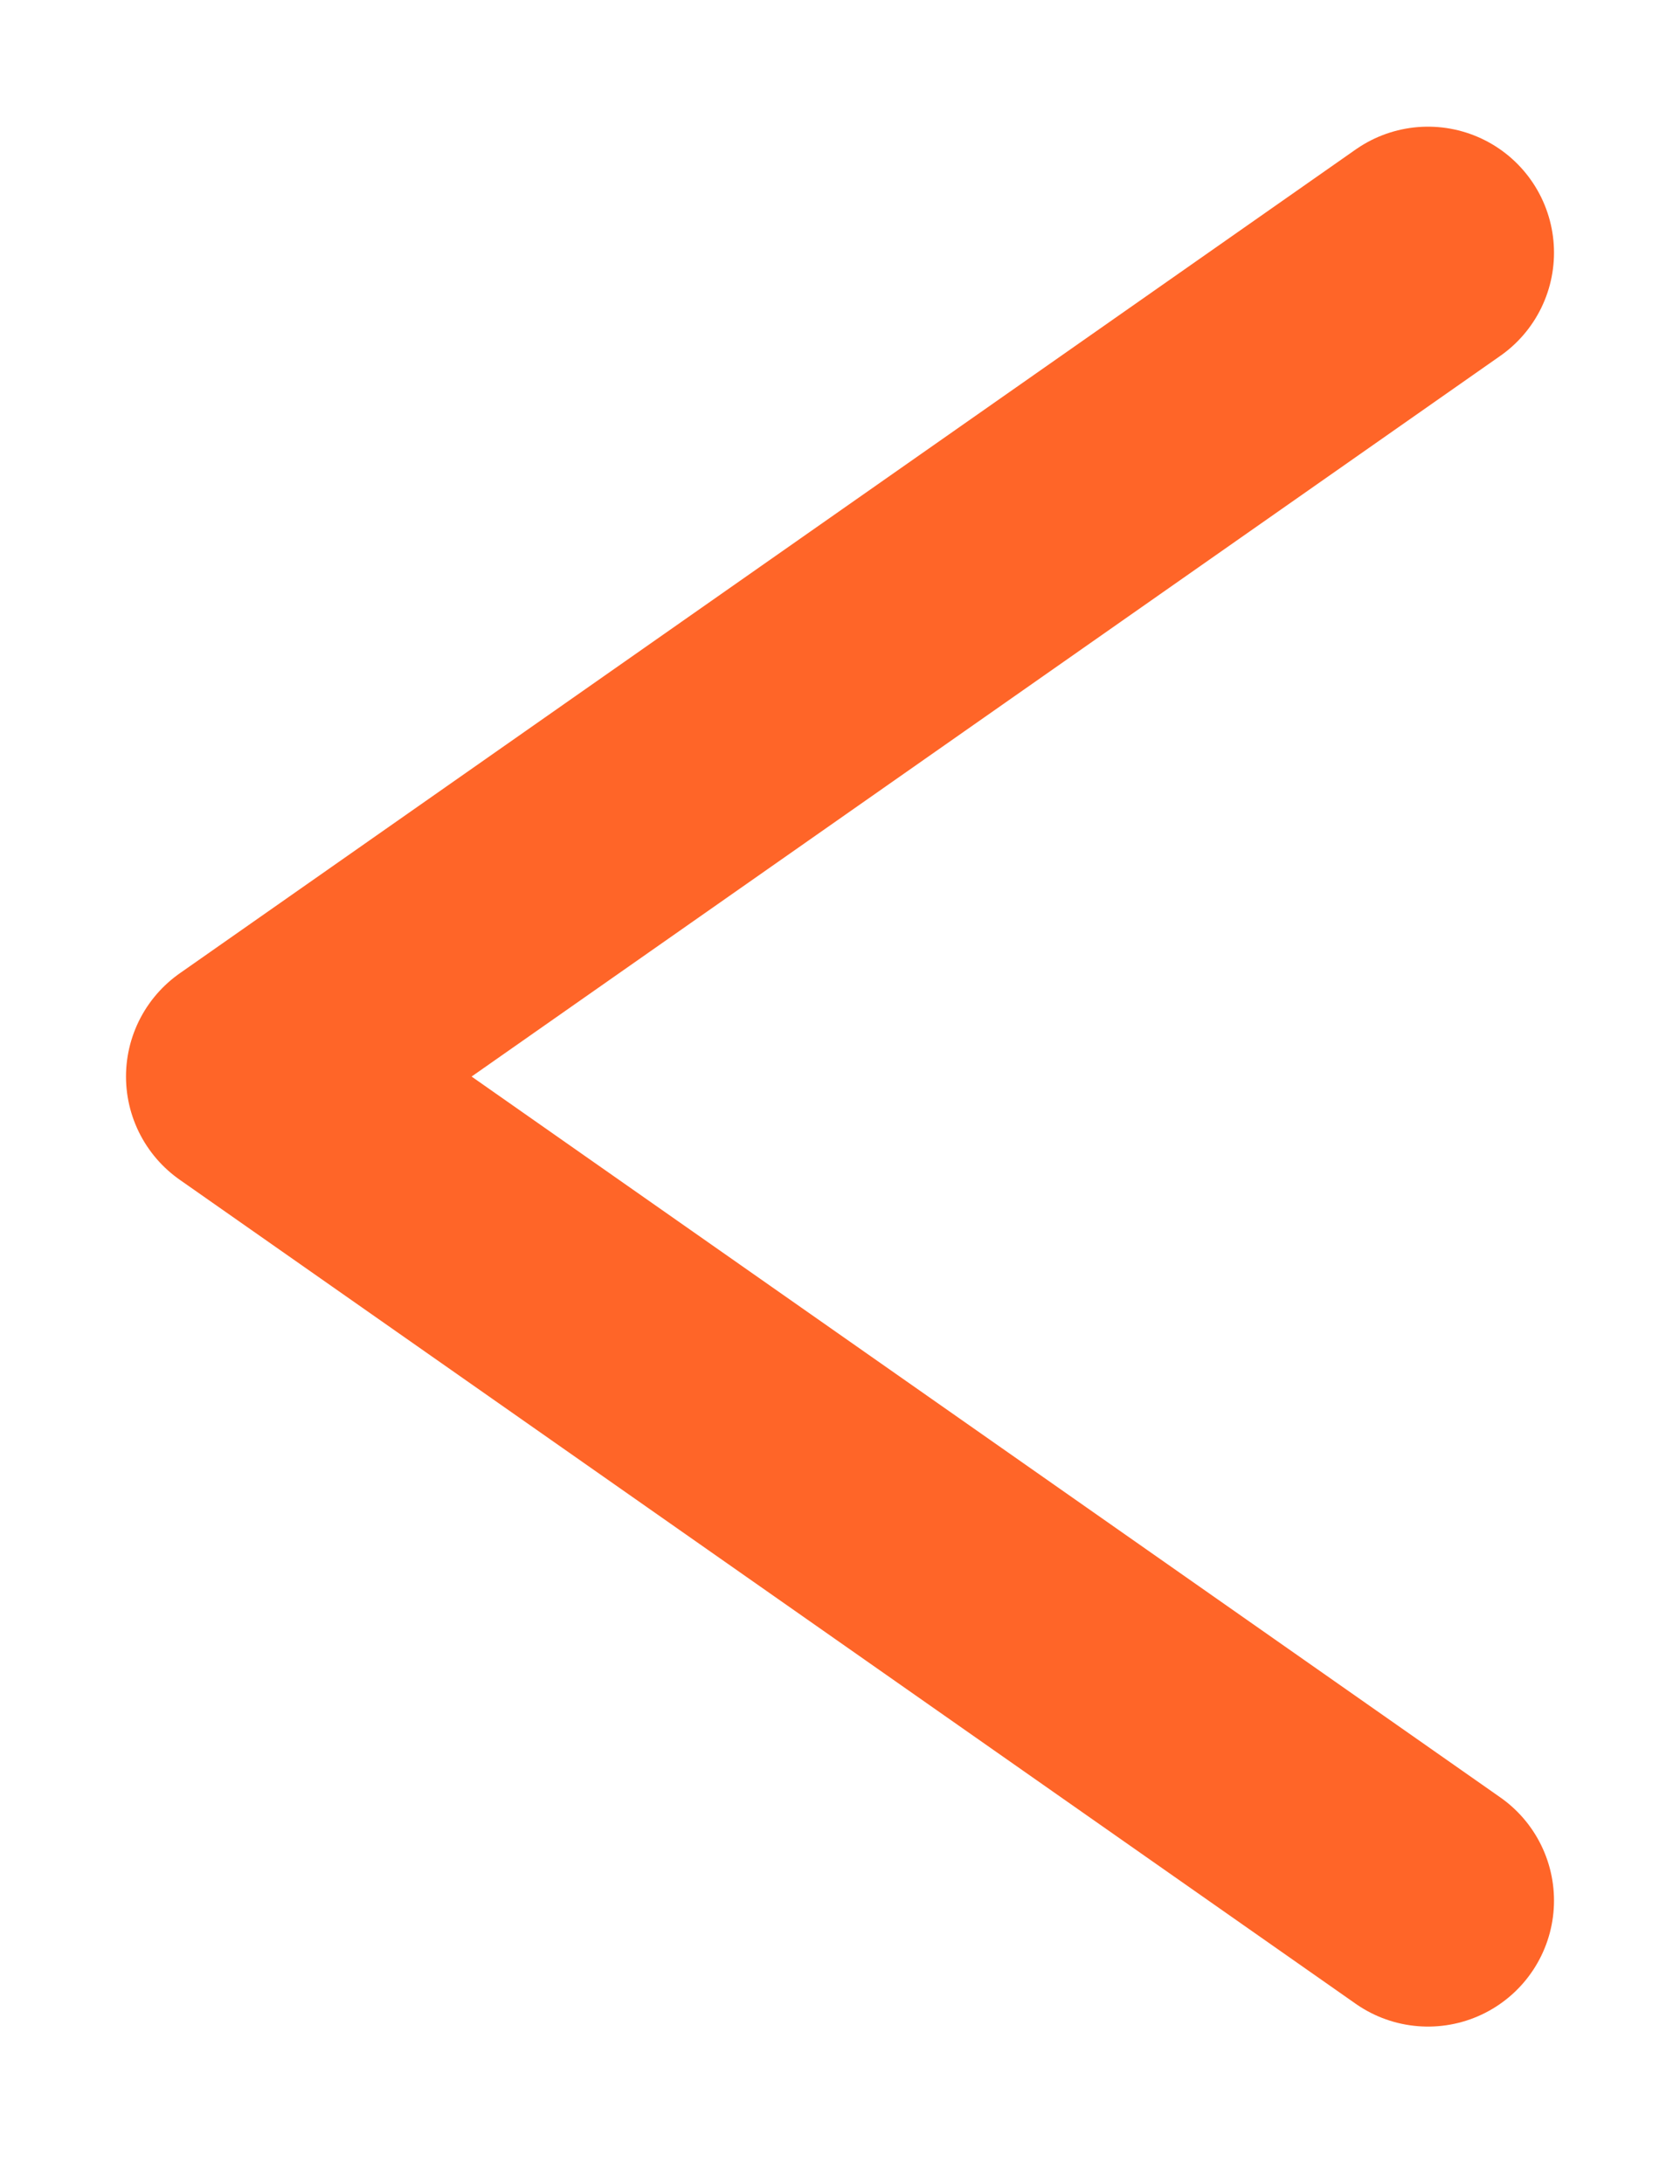 <svg width="10" height="13" viewBox="0 0 10 13" fill="none" xmlns="http://www.w3.org/2000/svg">
<path d="M8.5 11.313L1.5 6.408L8.5 1.504" stroke="#FF6528" stroke-width="1.5" stroke-linecap="round" stroke-linejoin="round"/>
</svg>
